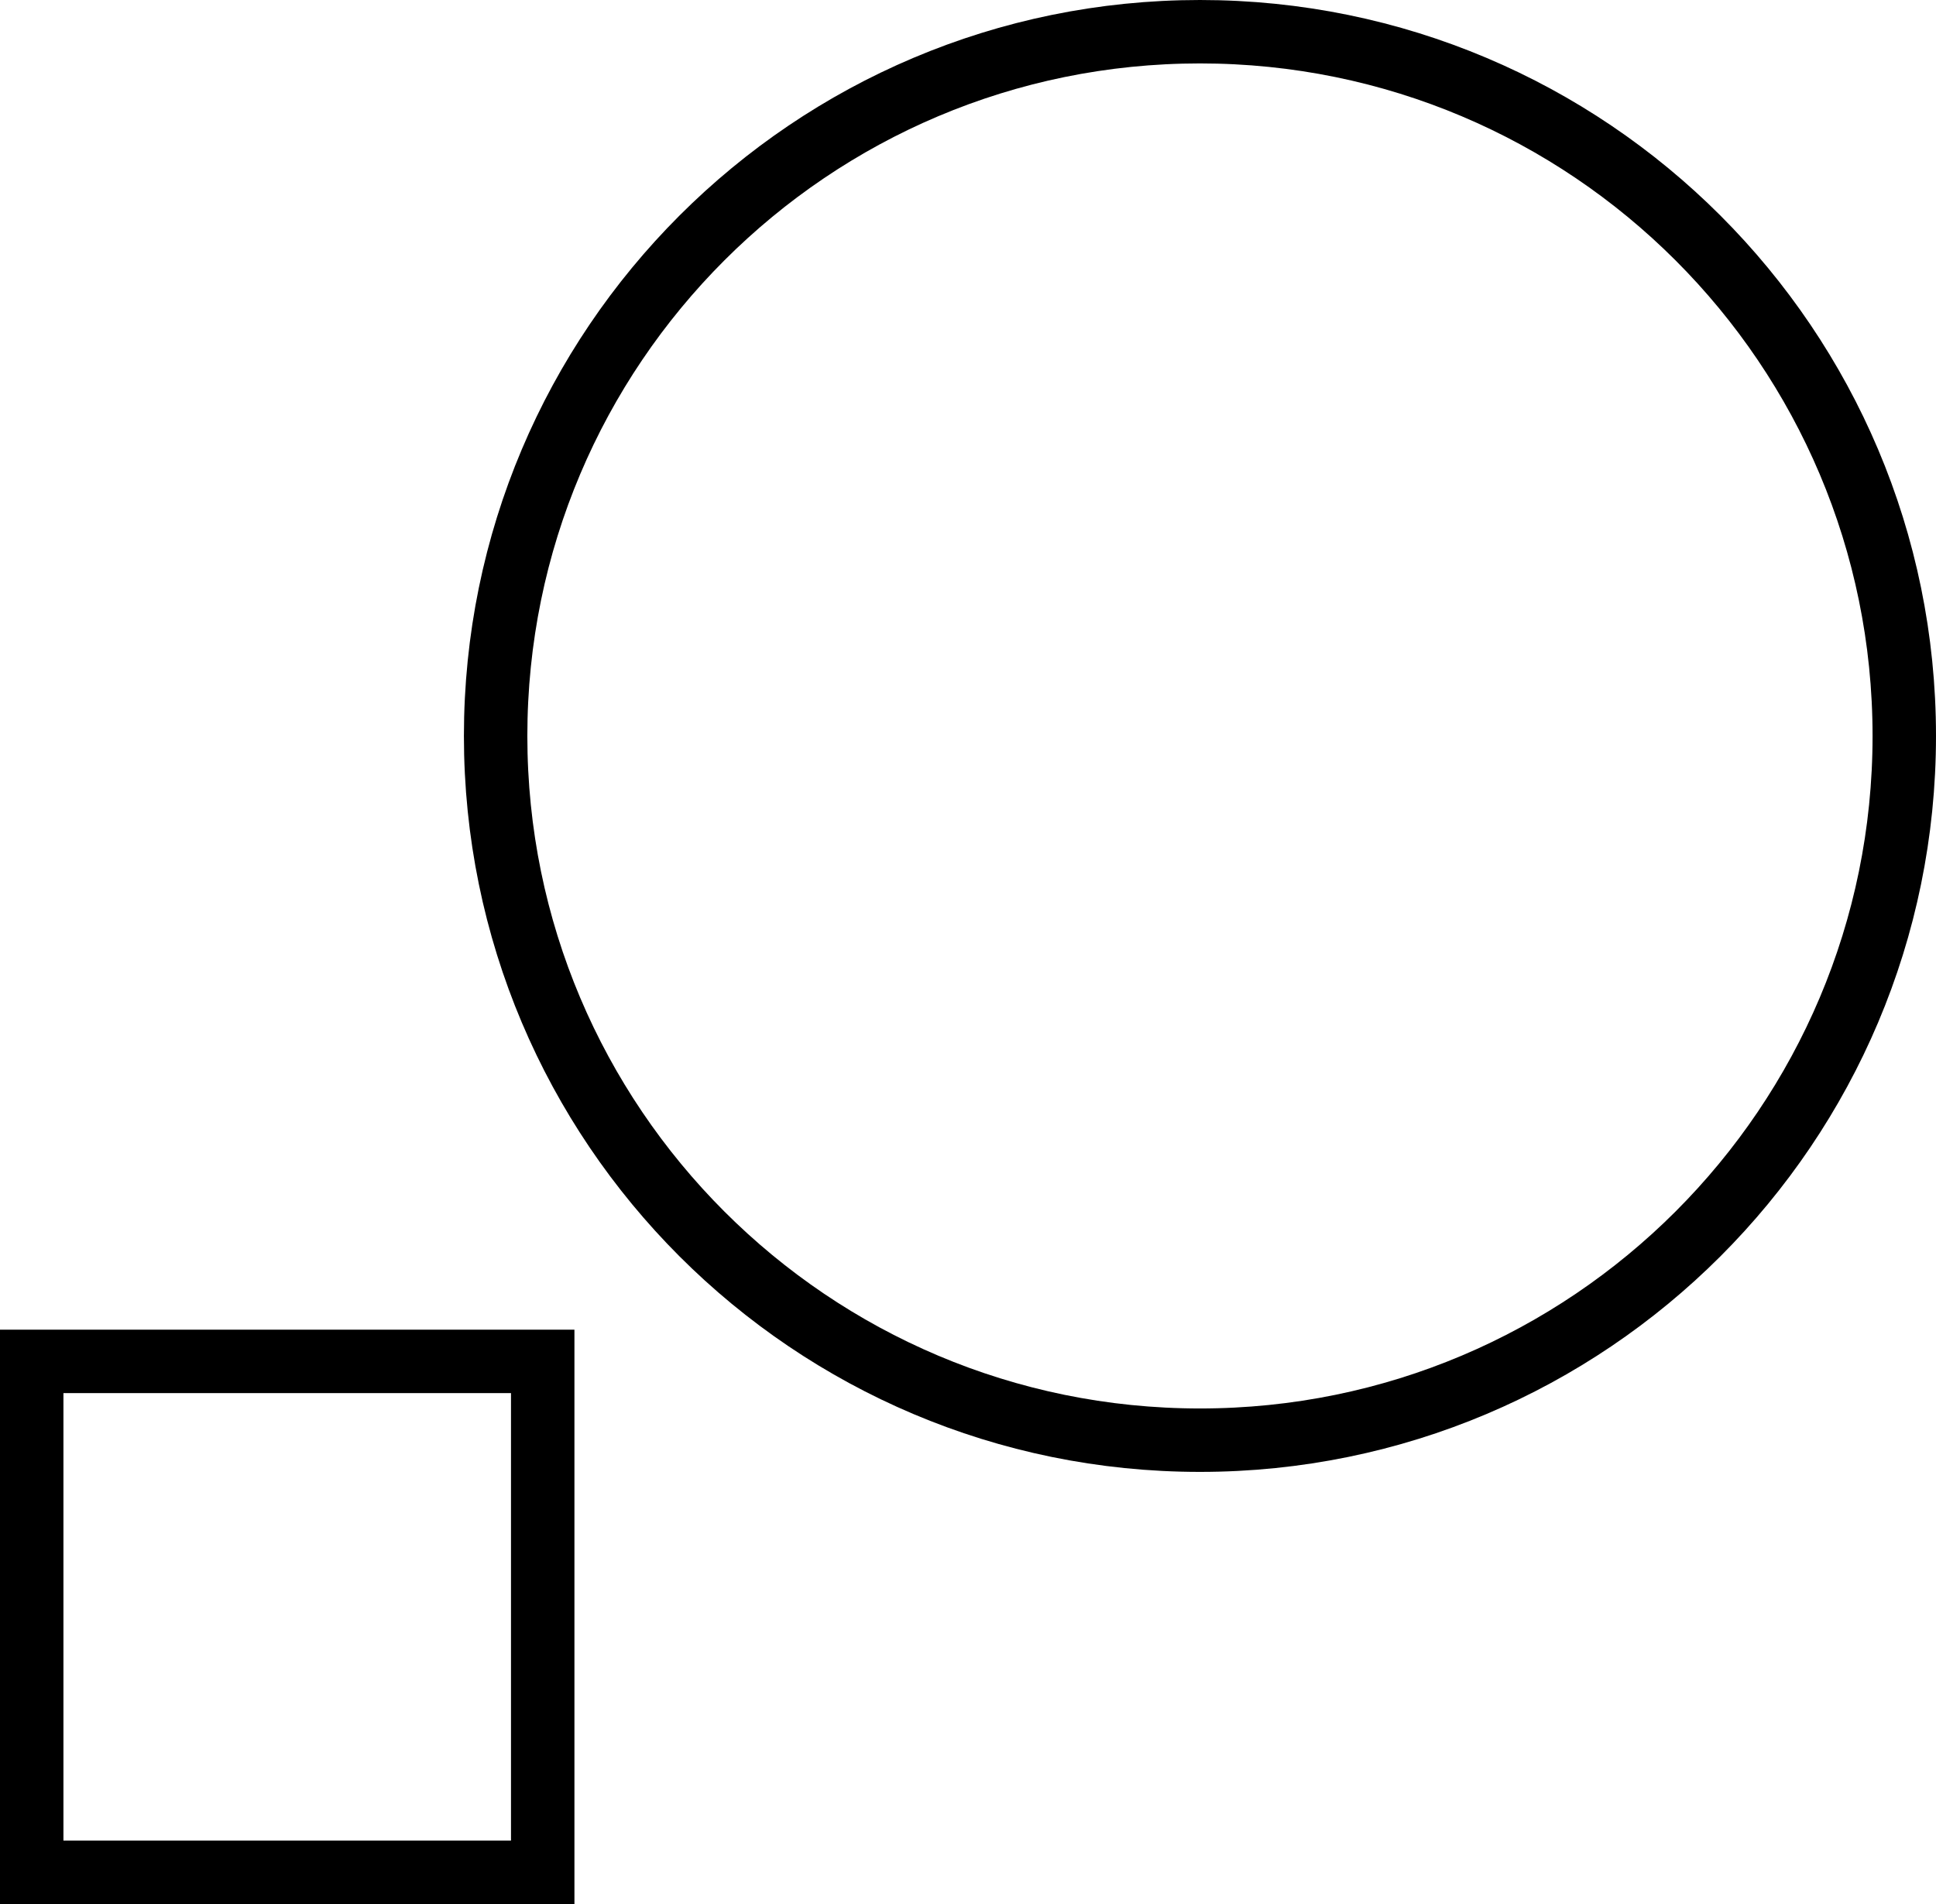 <svg version="1.1" xmlns="http://www.w3.org/2000/svg" xmlns:xlink="http://www.w3.org/1999/xlink" width="137.34" height="135.09" viewBox="0,0,137.34,135.09"><g transform="translate(-219.625,-65.285)"><g data-paper-data="{&quot;isPaintingLayer&quot;:true}" fill="none" fill-rule="nonzero" stroke="#000000" stroke-width="4.5" stroke-linecap="butt" stroke-linejoin="miter" stroke-miterlimit="10" stroke-dasharray="" stroke-dashoffset="0" style="mix-blend-mode: normal"><path d="M254.785,117.5c0,-27.595 22.37,-49.965 49.965,-49.965c27.595,0 49.965,22.37 49.965,49.965c0,27.595 -22.37,49.965 -49.965,49.965c-27.595,0 -49.965,-22.37 -49.965,-49.965z"/><path d="M221.875,198.125v-36.25h36.25v36.25z"/></g></g></svg>